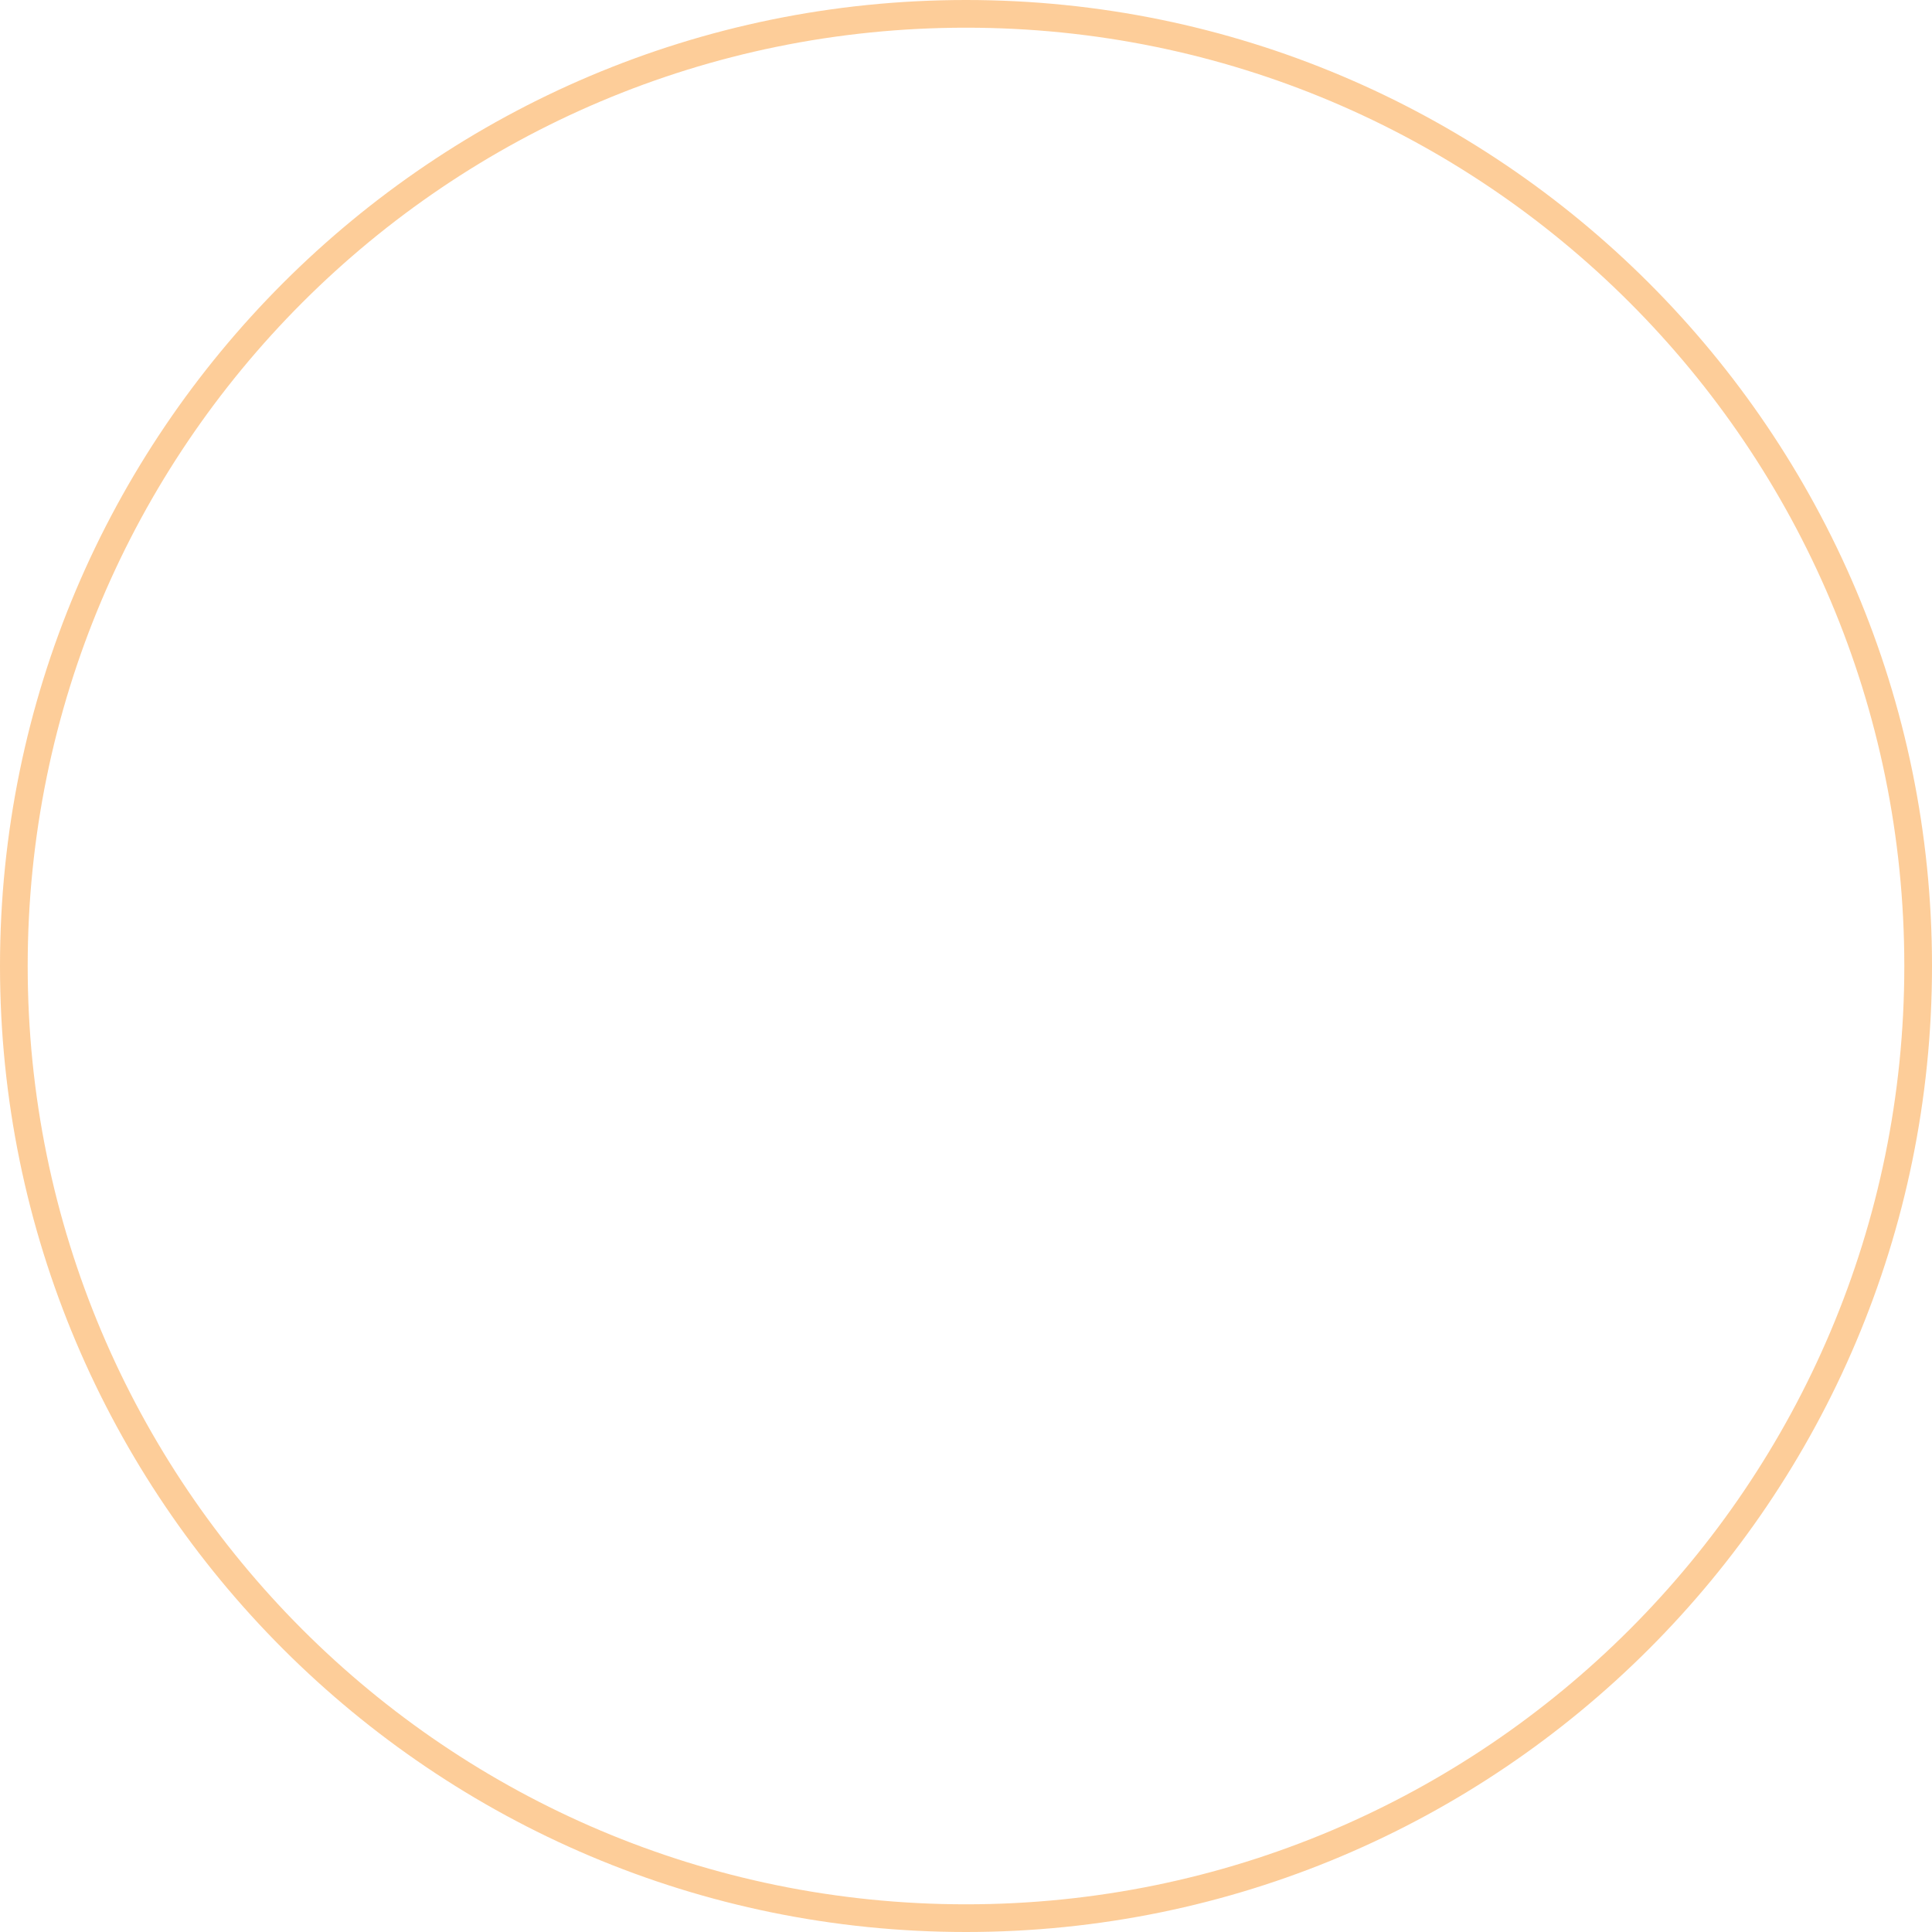 <?xml version="1.0" encoding="utf-8"?>
<!-- Generator: Adobe Illustrator 25.1.0, SVG Export Plug-In . SVG Version: 6.00 Build 0)  -->
<svg version="1.1" id="Calque_1" xmlns="http://www.w3.org/2000/svg" xmlns:xlink="http://www.w3.org/1999/xlink" x="0px" y="0px"
	 viewBox="0 0 300 300" style="enable-background:new 0 0 300 300;" xml:space="preserve">
<style type="text/css">
	.st0{opacity:0.4;fill:#FB8201;enable-background:new    ;}
</style>
<g id="Calque_2_1_">
	<g id="thinner">
		<path class="st0" d="M150,0C67.2,0,0,67.2,0,150s67.2,150,150,150s150-67.2,150-150S232.8,0,150,0z M150,295.7
			C69.5,295.7,4.3,230.5,4.3,150S69.5,4.3,150,4.3S295.7,69.5,295.7,150S230.5,295.7,150,295.7C150,295.7,150,295.7,150,295.7z"/>
	</g>
</g>
</svg>
